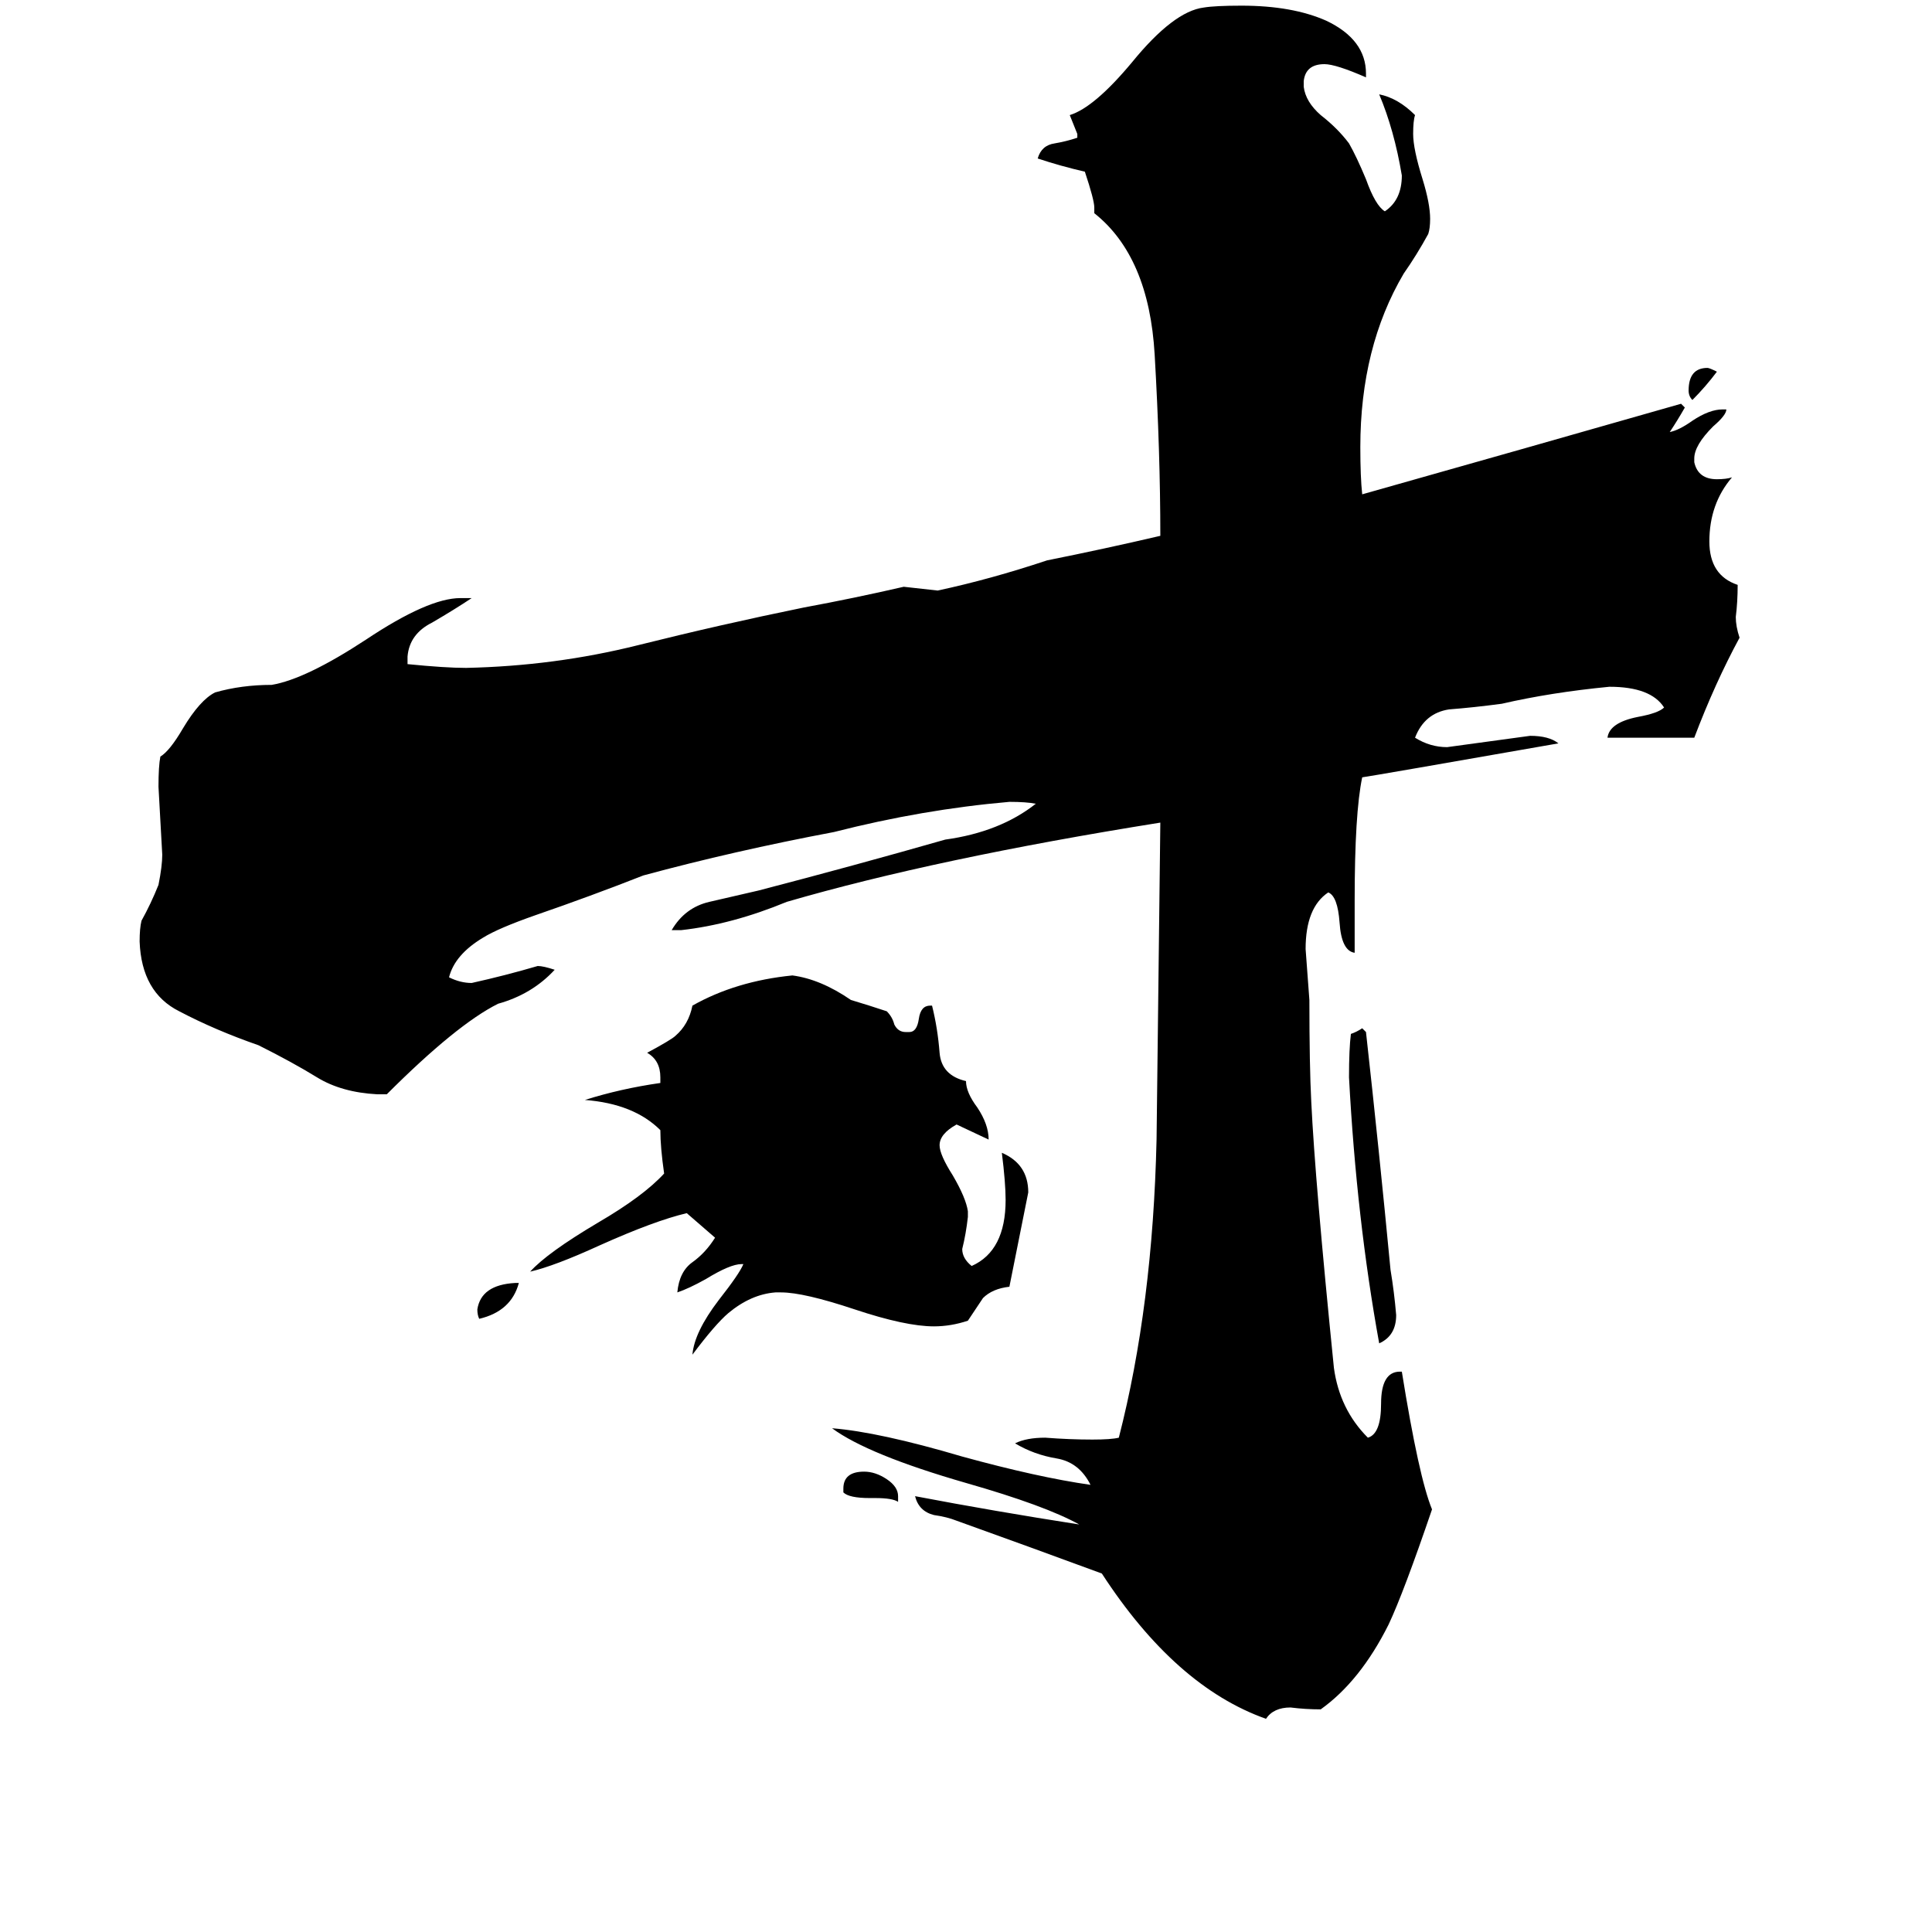<svg xmlns="http://www.w3.org/2000/svg" viewBox="0 -800 1024 1024">
	<path fill="#000000" d="M910 -603Q904 -595 897 -588Q895 -590 895 -593Q895 -605 905 -605Q906 -605 910 -603ZM273 -120H275Q271 -105 254 -101Q253 -103 253 -106Q255 -119 273 -120ZM476 -7V-4Q473 -6 464 -6H461Q450 -6 447 -9V-11Q447 -20 458 -20Q464 -20 470 -16Q476 -12 476 -7ZM731 -88Q719 -154 715 -229Q715 -244 716 -252Q719 -253 722 -255L724 -253Q731 -190 737 -127Q739 -115 740 -103Q740 -92 731 -88ZM513 -158V-155Q512 -146 510 -138Q510 -133 515 -129Q533 -137 533 -164Q533 -173 531 -189Q545 -183 545 -168Q540 -143 535 -118Q526 -117 521 -112Q517 -106 513 -100Q504 -97 495 -97Q480 -97 453 -106Q426 -115 414 -115H411Q398 -114 386 -104Q379 -98 367 -82Q368 -94 381 -111Q392 -125 394 -130H393Q387 -130 374 -122Q365 -117 359 -115Q360 -126 367 -131Q374 -136 379 -144Q372 -150 364 -157Q347 -153 318 -140Q294 -129 281 -126Q290 -136 317 -152Q341 -166 352 -178Q350 -192 350 -201Q336 -215 310 -217Q329 -223 350 -226V-229Q350 -238 343 -242Q356 -249 358 -251Q365 -257 367 -267Q390 -280 420 -283Q435 -281 451 -270Q461 -267 470 -264Q473 -261 474 -257Q476 -253 480 -253H482Q486 -253 487 -260Q488 -267 493 -267H494Q497 -255 498 -242Q499 -230 512 -227Q512 -221 518 -213Q524 -204 524 -196L507 -204Q498 -199 498 -193Q498 -188 505 -177Q512 -165 513 -158ZM742 -73H743Q752 -17 759 0Q744 44 736 61Q721 91 700 106Q692 106 684 105Q675 105 671 111Q623 94 584 34Q546 20 507 6Q502 4 495 3Q487 1 485 -7Q527 1 572 8Q554 -2 512 -14Q460 -29 441 -43Q466 -41 510 -28Q550 -17 578 -13Q572 -25 560 -27Q548 -29 538 -35Q544 -38 554 -38Q567 -37 579 -37Q589 -37 593 -38Q611 -108 613 -196Q614 -285 615 -364Q496 -345 417 -322Q388 -310 361 -307H356Q363 -319 376 -322Q389 -325 402 -328Q452 -341 501 -355Q530 -359 549 -374Q544 -375 535 -375Q489 -371 442 -359Q389 -349 341 -336Q313 -325 284 -315Q264 -308 256 -303Q241 -294 238 -282Q244 -279 250 -279Q268 -283 285 -288Q288 -288 294 -286Q282 -273 264 -268Q242 -257 205 -220H200Q181 -221 168 -229Q155 -237 137 -246Q114 -254 95 -264Q75 -274 74 -301Q74 -308 75 -312Q80 -321 84 -331Q86 -341 86 -347Q85 -365 84 -383Q84 -394 85 -399Q90 -402 97 -414Q106 -429 114 -433Q128 -437 144 -437Q162 -440 194 -461Q227 -483 244 -483H250Q241 -477 229 -470Q217 -464 216 -452V-448Q236 -446 247 -446Q294 -447 338 -458Q382 -469 426 -478Q453 -483 479 -489Q488 -488 497 -487Q525 -493 555 -503Q585 -509 615 -516Q615 -560 612 -612Q609 -664 580 -687V-690Q580 -694 575 -709Q562 -712 550 -716Q552 -723 559 -724Q565 -725 571 -727V-729Q569 -734 567 -739Q580 -743 600 -767Q622 -794 638 -796Q644 -797 658 -797Q685 -797 703 -789Q724 -779 724 -761V-759Q708 -766 702 -766Q692 -766 691 -757V-754Q692 -746 700 -739Q709 -732 715 -724Q719 -717 724 -705Q729 -691 734 -688Q743 -694 743 -707Q739 -731 731 -750Q741 -748 750 -739Q749 -736 749 -729Q749 -721 754 -705Q758 -692 758 -684Q758 -679 757 -676Q751 -665 744 -655Q721 -616 721 -563Q721 -547 722 -538Q807 -562 891 -586L893 -584Q889 -577 885 -571Q890 -572 897 -577Q906 -583 913 -583H915Q915 -580 908 -574Q898 -564 898 -557V-555Q900 -546 910 -546Q915 -546 918 -547Q906 -533 906 -513Q906 -495 921 -490Q921 -481 920 -473Q920 -468 922 -462Q909 -438 898 -409H852Q853 -417 868 -420Q879 -422 882 -425Q875 -436 853 -436Q822 -433 796 -427Q781 -425 768 -424Q755 -422 750 -409Q758 -404 767 -404Q789 -407 811 -410Q821 -410 826 -406Q729 -389 722 -388Q718 -369 718 -323V-295Q711 -296 710 -311Q709 -325 704 -327Q692 -319 692 -297Q693 -283 694 -270Q694 -235 695 -216Q697 -174 707 -75Q710 -53 725 -38Q732 -40 732 -56Q732 -73 742 -73Z"/>
</svg>